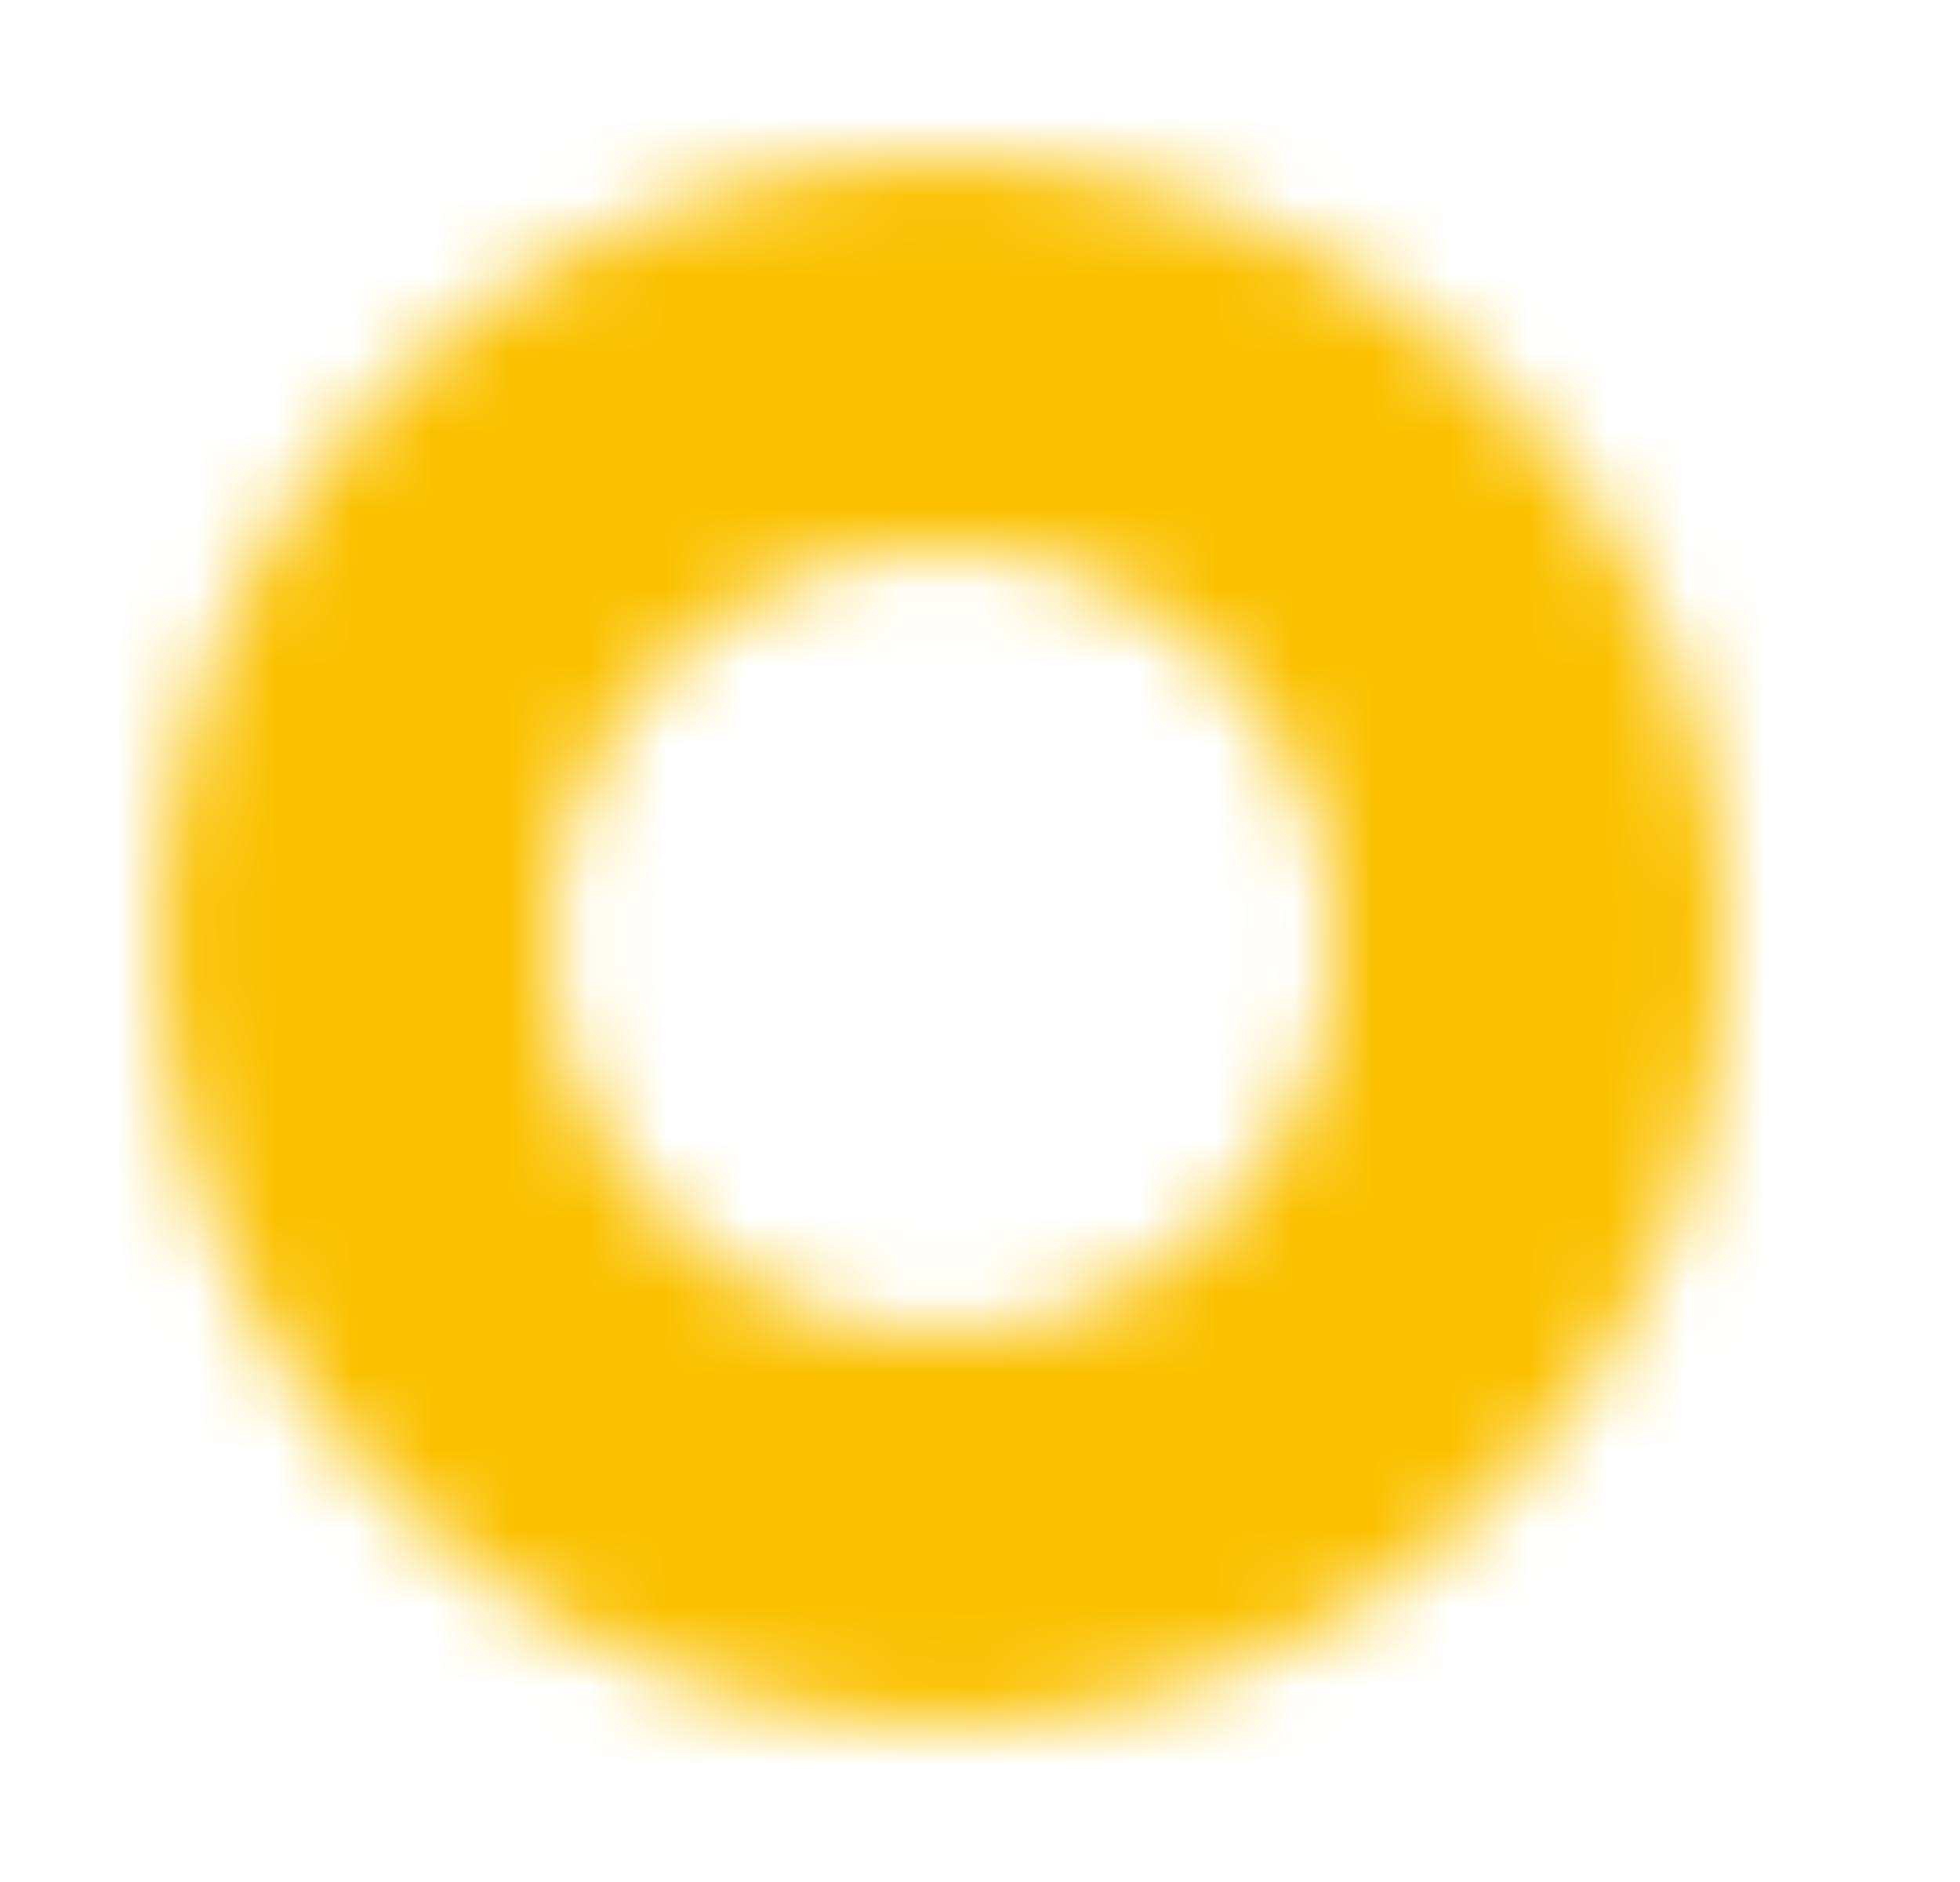 <svg width="25" height="24" viewBox="0 0 25 24" fill="none" xmlns="http://www.w3.org/2000/svg">
<mask id="mask0_63_4929" style="mask-type:luminance" maskUnits="userSpaceOnUse" x="2" y="2" width="21" height="20">
<path fill-rule="evenodd" clip-rule="evenodd" d="M2.02 12C2.02 6.48 6.5 2 12.02 2C17.54 2 22.02 6.48 22.02 12C22.02 17.52 17.54 22 12.02 22C6.5 22 2.02 17.52 2.02 12ZM17.02 12C17.02 14.761 14.781 17 12.02 17C9.258 17 7.02 14.761 7.02 12C7.02 9.239 9.258 7 12.02 7C14.781 7 17.02 9.239 17.02 12Z" fill="white"/>
</mask>
<g mask="url(#mask0_63_4929)">
<rect x="0.02" width="24" height="24" fill="#FBC100"/>
</g>
</svg>
